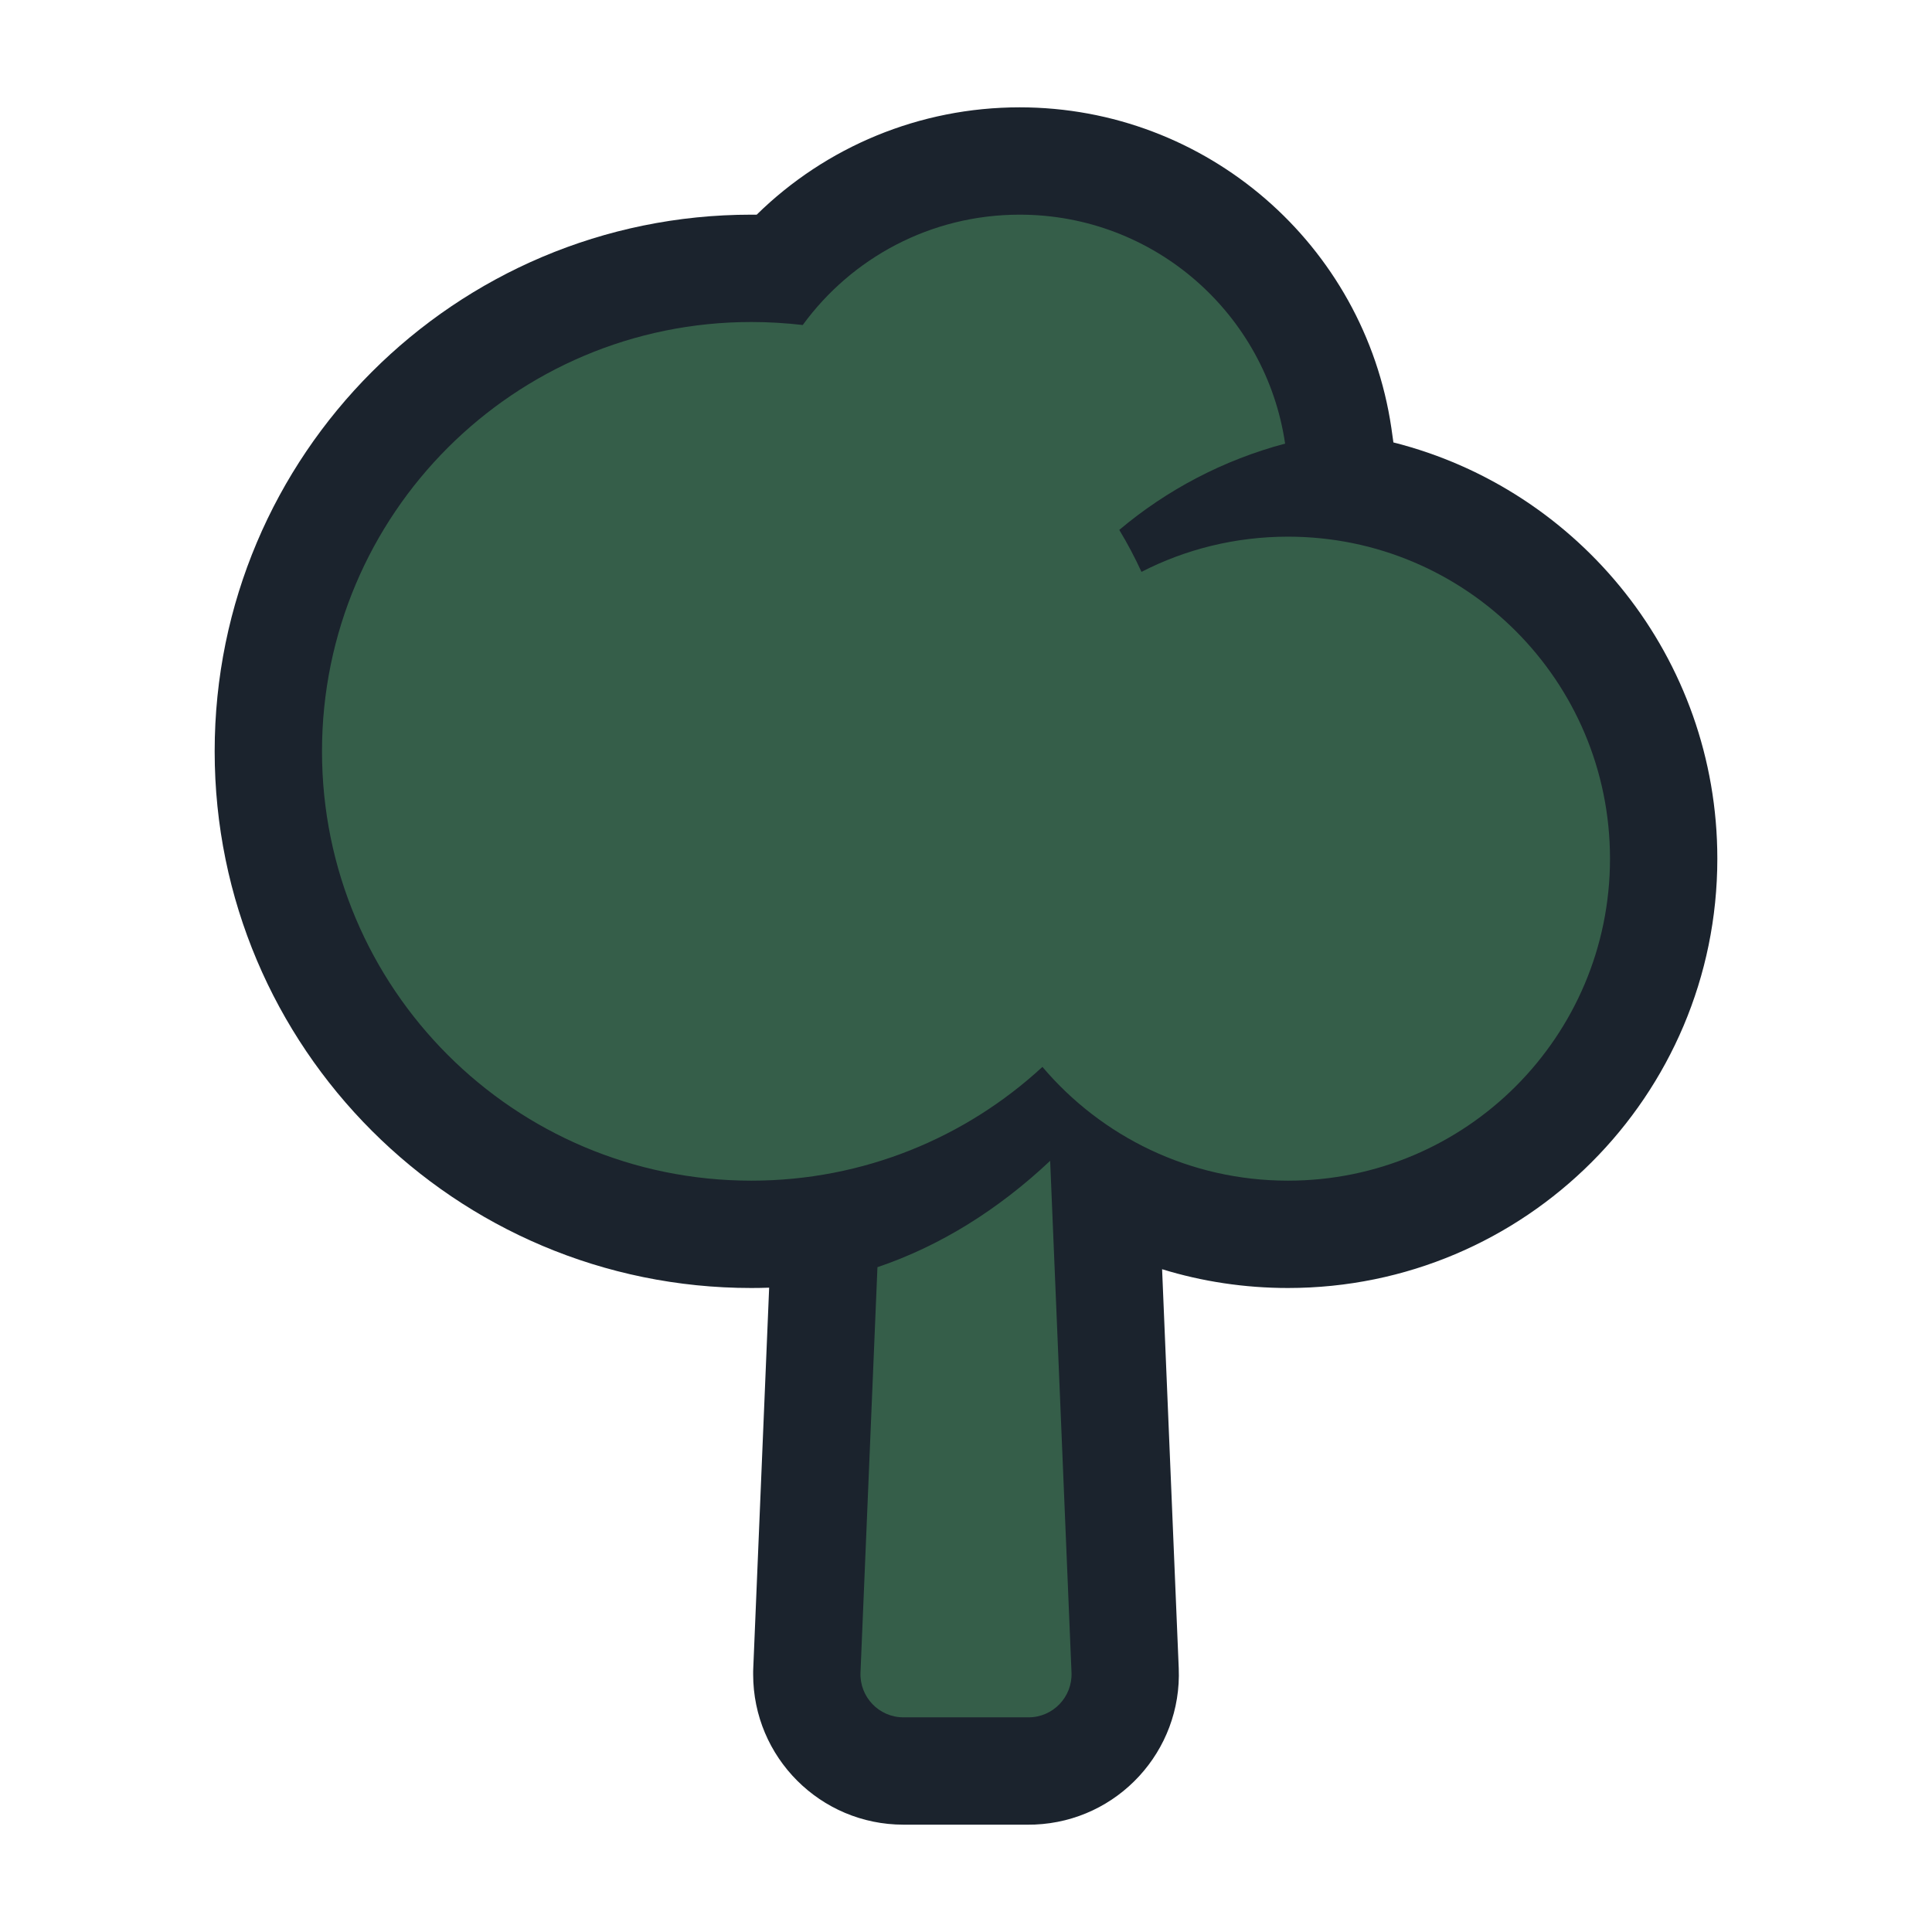 <?xml version="1.0" encoding="utf-8"?>
<svg xmlns="http://www.w3.org/2000/svg" viewbox="0 0 18.0 18.0" width="18" height="18" fill="none"><g><g transform="matrix(1.00,0.00,0.00,1.00,2.00,1.00)" fill="#1b232d" fill-opacity="1"><path d="M10 11C12.209 11 14 9.209 14 7C14 5.13 12.716 3.559 10.982 3.122L10.963 2.987C10.711 1.28 9.242 0 7.5 0C6.567 0 5.694 0.368 5.05 1L5 1C2.239 1 0 3.239 0 6C0 8.761 2.239 11 5 11C5.055 11 5.111 10.999 5.166 10.997L5.018 14.542C5.018 14.556 5.017 14.564 5.017 14.571C5.017 14.578 5.017 14.585 5.017 14.6C5.017 15.373 5.644 16 6.417 16L7.583 16C7.612 16 7.612 16 7.641 15.999C8.414 15.967 9.014 15.314 8.982 14.542L8.827 10.825C9.201 10.94 9.596 11 10 11Z"/></g><g transform="matrix(1.00,0.00,0.00,1.00,2.00,2.00)" fill="#000000" fill-opacity="0"><g transform="matrix(1.00,0.00,0.00,1.00,1.00,0.00)" fill="#355e49" fill-opacity="1"><path d="M8.973 2.133C8.397 2.286 7.871 2.564 7.428 2.937C7.504 3.063 7.573 3.193 7.635 3.328C8.044 3.118 8.508 3 9 3C10.657 3 12 4.343 12 6C12 7.657 10.657 9 9 9C8.083 9 7.262 8.589 6.712 7.94C5.999 8.598 5.046 9 4 9C1.791 9 0 7.209 0 5C0 2.791 1.791 1 4 1C4.162 1 4.322 1.01 4.479 1.028C4.933 0.405 5.669 0 6.5 0C7.756 0 8.796 0.926 8.973 2.133Z"/><path d="M5.175 9.806L5.017 13.583C5.008 13.811 5.19 14 5.417 14L6.583 14C6.81 14 6.992 13.811 6.983 13.583L6.784 8.815C6.301 9.27 5.758 9.609 5.175 9.806Z"/></g></g></g></svg>

